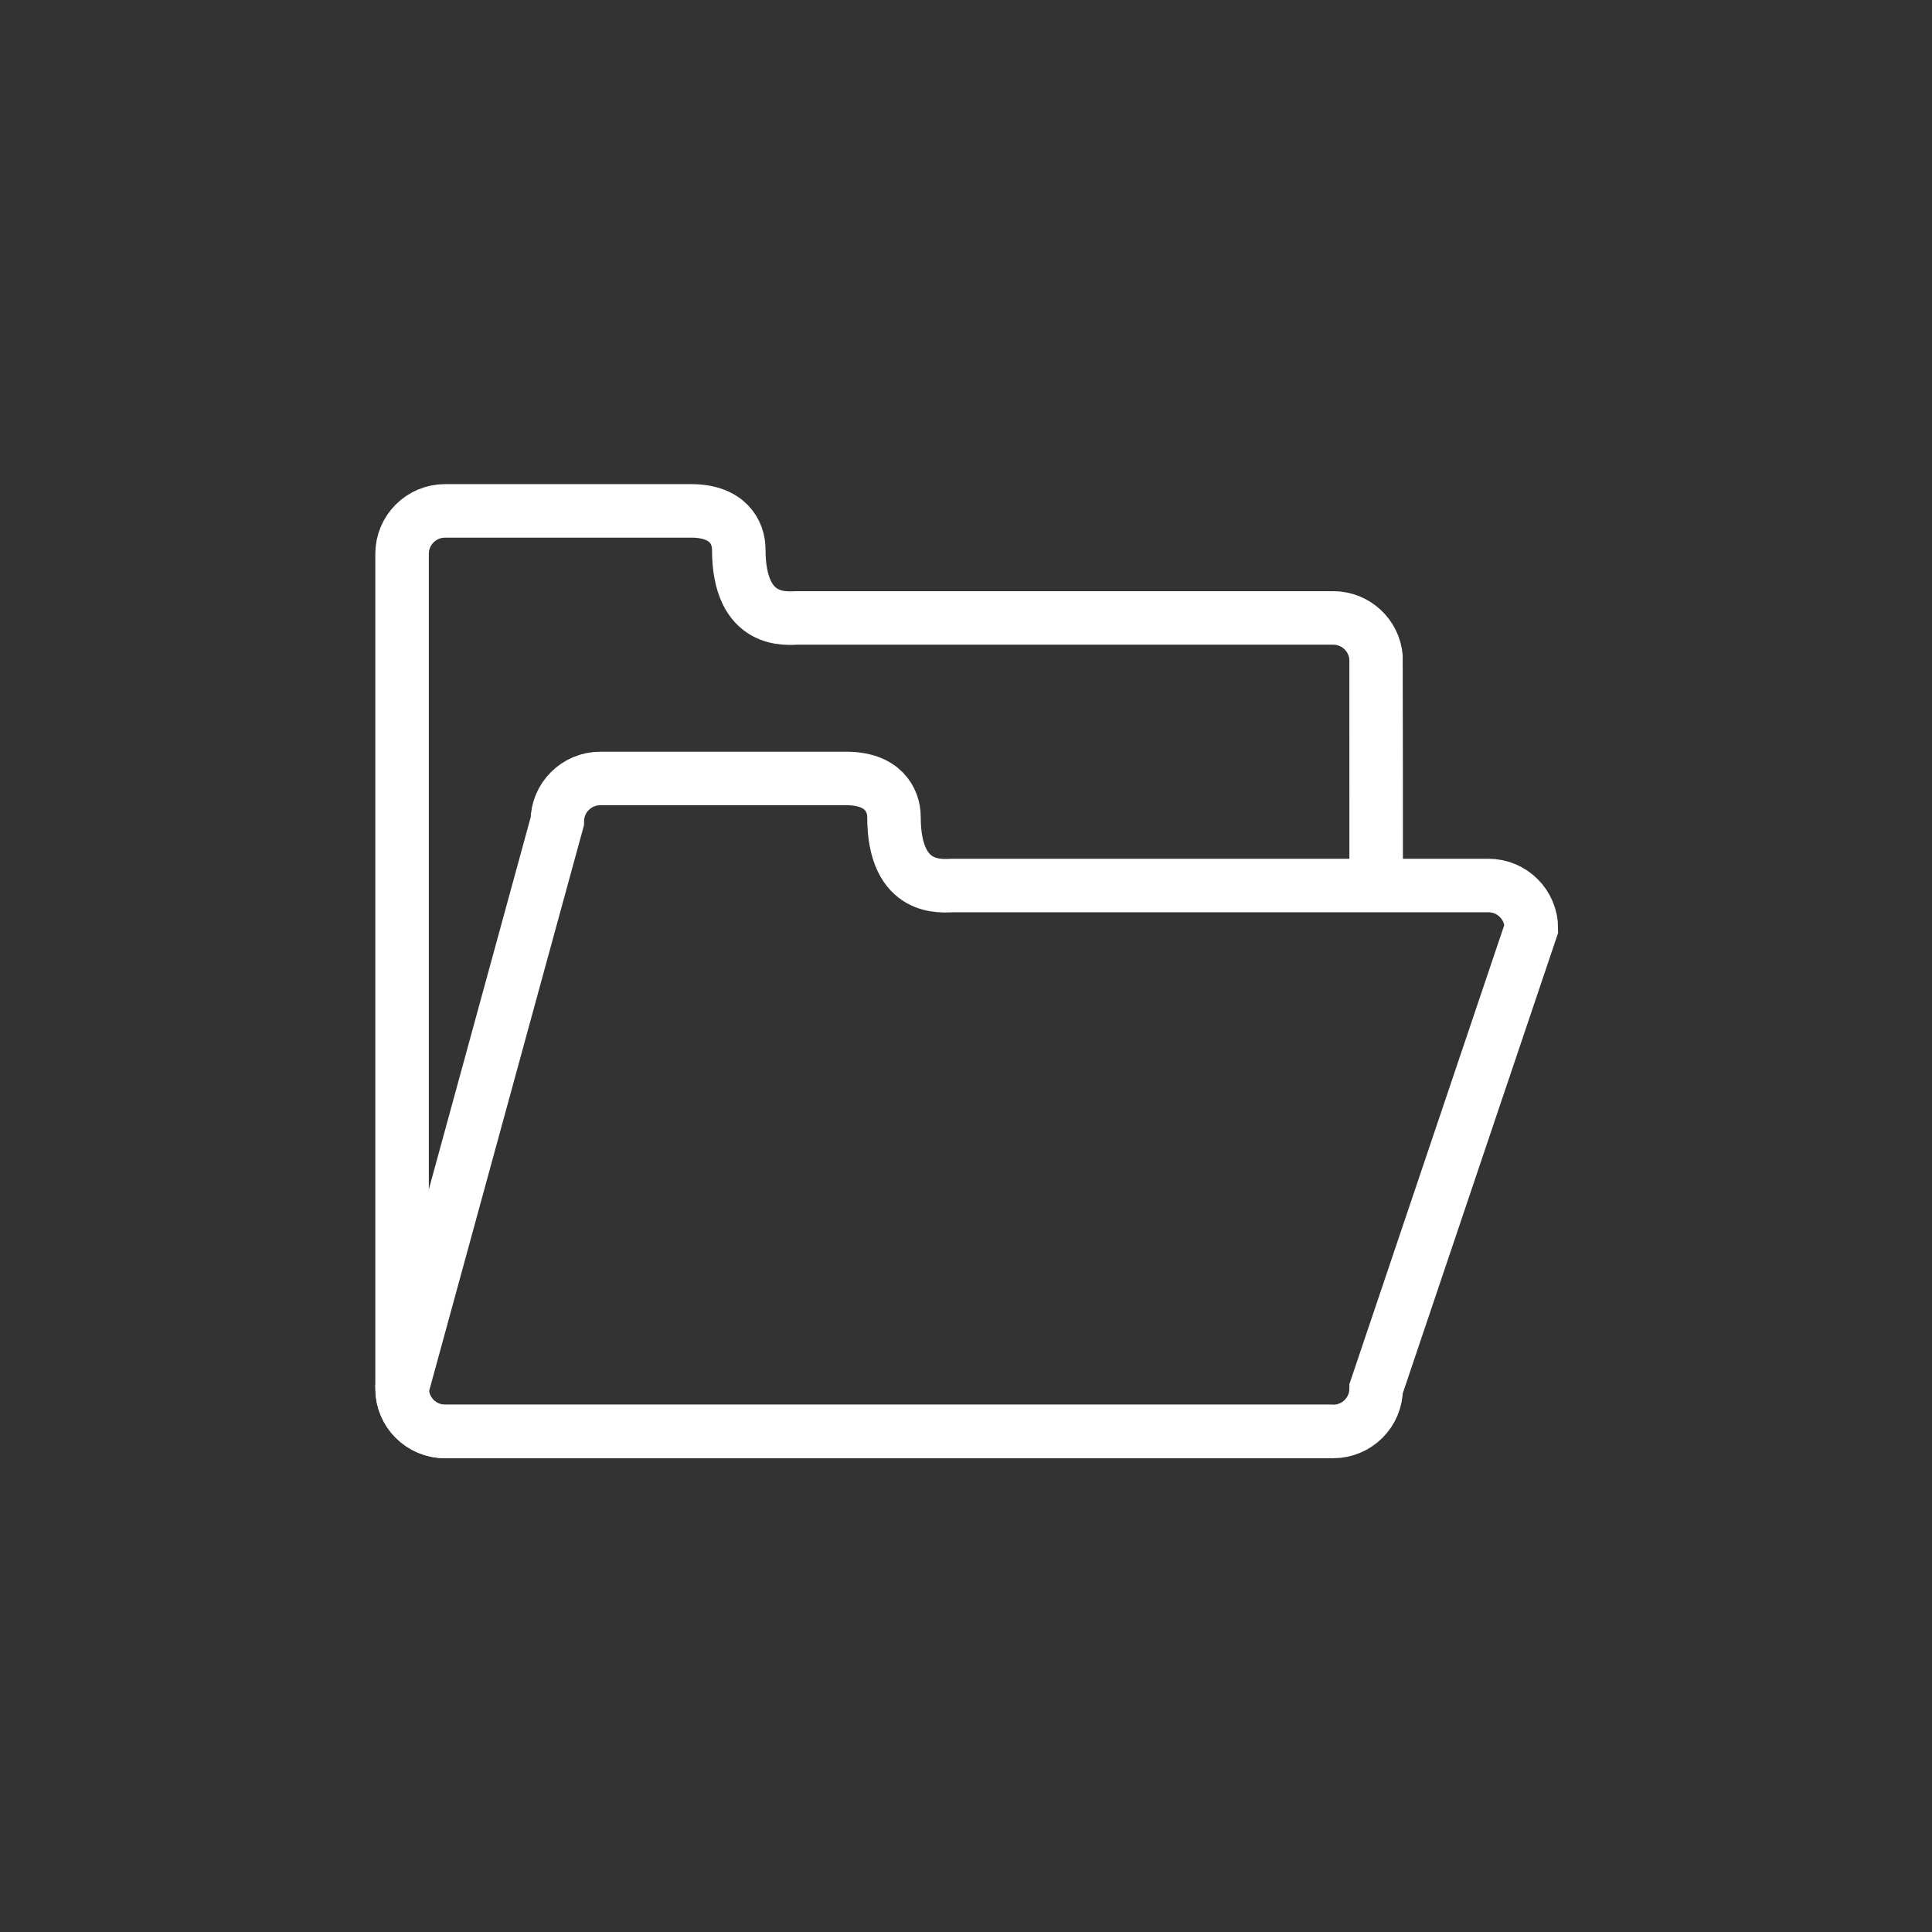 <?xml version="1.0" encoding="iso-8859-1"?>
<!-- Generator: Adobe Illustrator 16.0.0, SVG Export Plug-In . SVG Version: 6.00 Build 0)  -->
<!DOCTYPE svg PUBLIC "-//W3C//DTD SVG 1.1//EN" "http://www.w3.org/Graphics/SVG/1.1/DTD/svg11.dtd">
<svg version="1.1" xmlns="http://www.w3.org/2000/svg" xmlns:xlink="http://www.w3.org/1999/xlink" x="0px" y="0px" width="361px"
	 height="361px" viewBox="0 0 361 361" style="enable-background:new 0 0 361 361;" xml:space="preserve">
<rect x="0" y="0" width="361" height="361" fill="#333333" stroke="none"/>
<g id="edit_x5F_open">
	<path style="fill:none;stroke:#FFFFFF;stroke-width:10;stroke-miterlimit:10;" d="M249.113,267.473H83.154
		c-4.433,0-8.026-3.593-8.026-8.025V103.488c0-4.433,3.593-8.026,8.026-8.026h46.013c6.833,0,8.873,4.039,8.873,7.183
		c0,14.211,9.213,12.817,10.958,12.817c25.135,0,100.116,0,100.116,0c4.215,0,7.672,3.25,8,7.38
		c0.018,0.213,0.025,42.403,0.025,42.62"/>
	<path style="display:none;fill:none;stroke:#FFFFFF;stroke-width:10;stroke-miterlimit:10;" d="M257.139,278.447
		c0,4.433-3.594,8.025-8.025,8.025H83.154c-4.433,0-8.026-3.593-8.026-8.025V132.488c0-4.433,3.593-8.026,8.026-8.026h46.013
		c6.833,0,8.873,4.039,8.873,7.183c0,14.211,9.213,12.817,10.958,12.817c25.135,0,100.116,0,100.116,0
		c4.432,0,8.025,3.593,8.025,8.026V278.447z"/>
	<path style="fill:none;stroke:#FFFFFF;stroke-width:10;stroke-miterlimit:10;" d="M257.139,259.447
		c0,4.433-3.594,8.025-8.025,8.025H83.154c-4.433,0-8.026-3.593-8.026-8.025l29-105.959c0-4.433,3.593-8.026,8.026-8.026h46.013
		c6.833,0,8.873,4.039,8.873,7.183c0,14.211,9.213,12.817,10.958,12.817c25.135,0,100.116,0,100.116,0
		c4.432,0,8.025,3.593,8.025,8.026L257.139,259.447z"/>
</g>
<g id="Ebene_1">
</g>
</svg>
